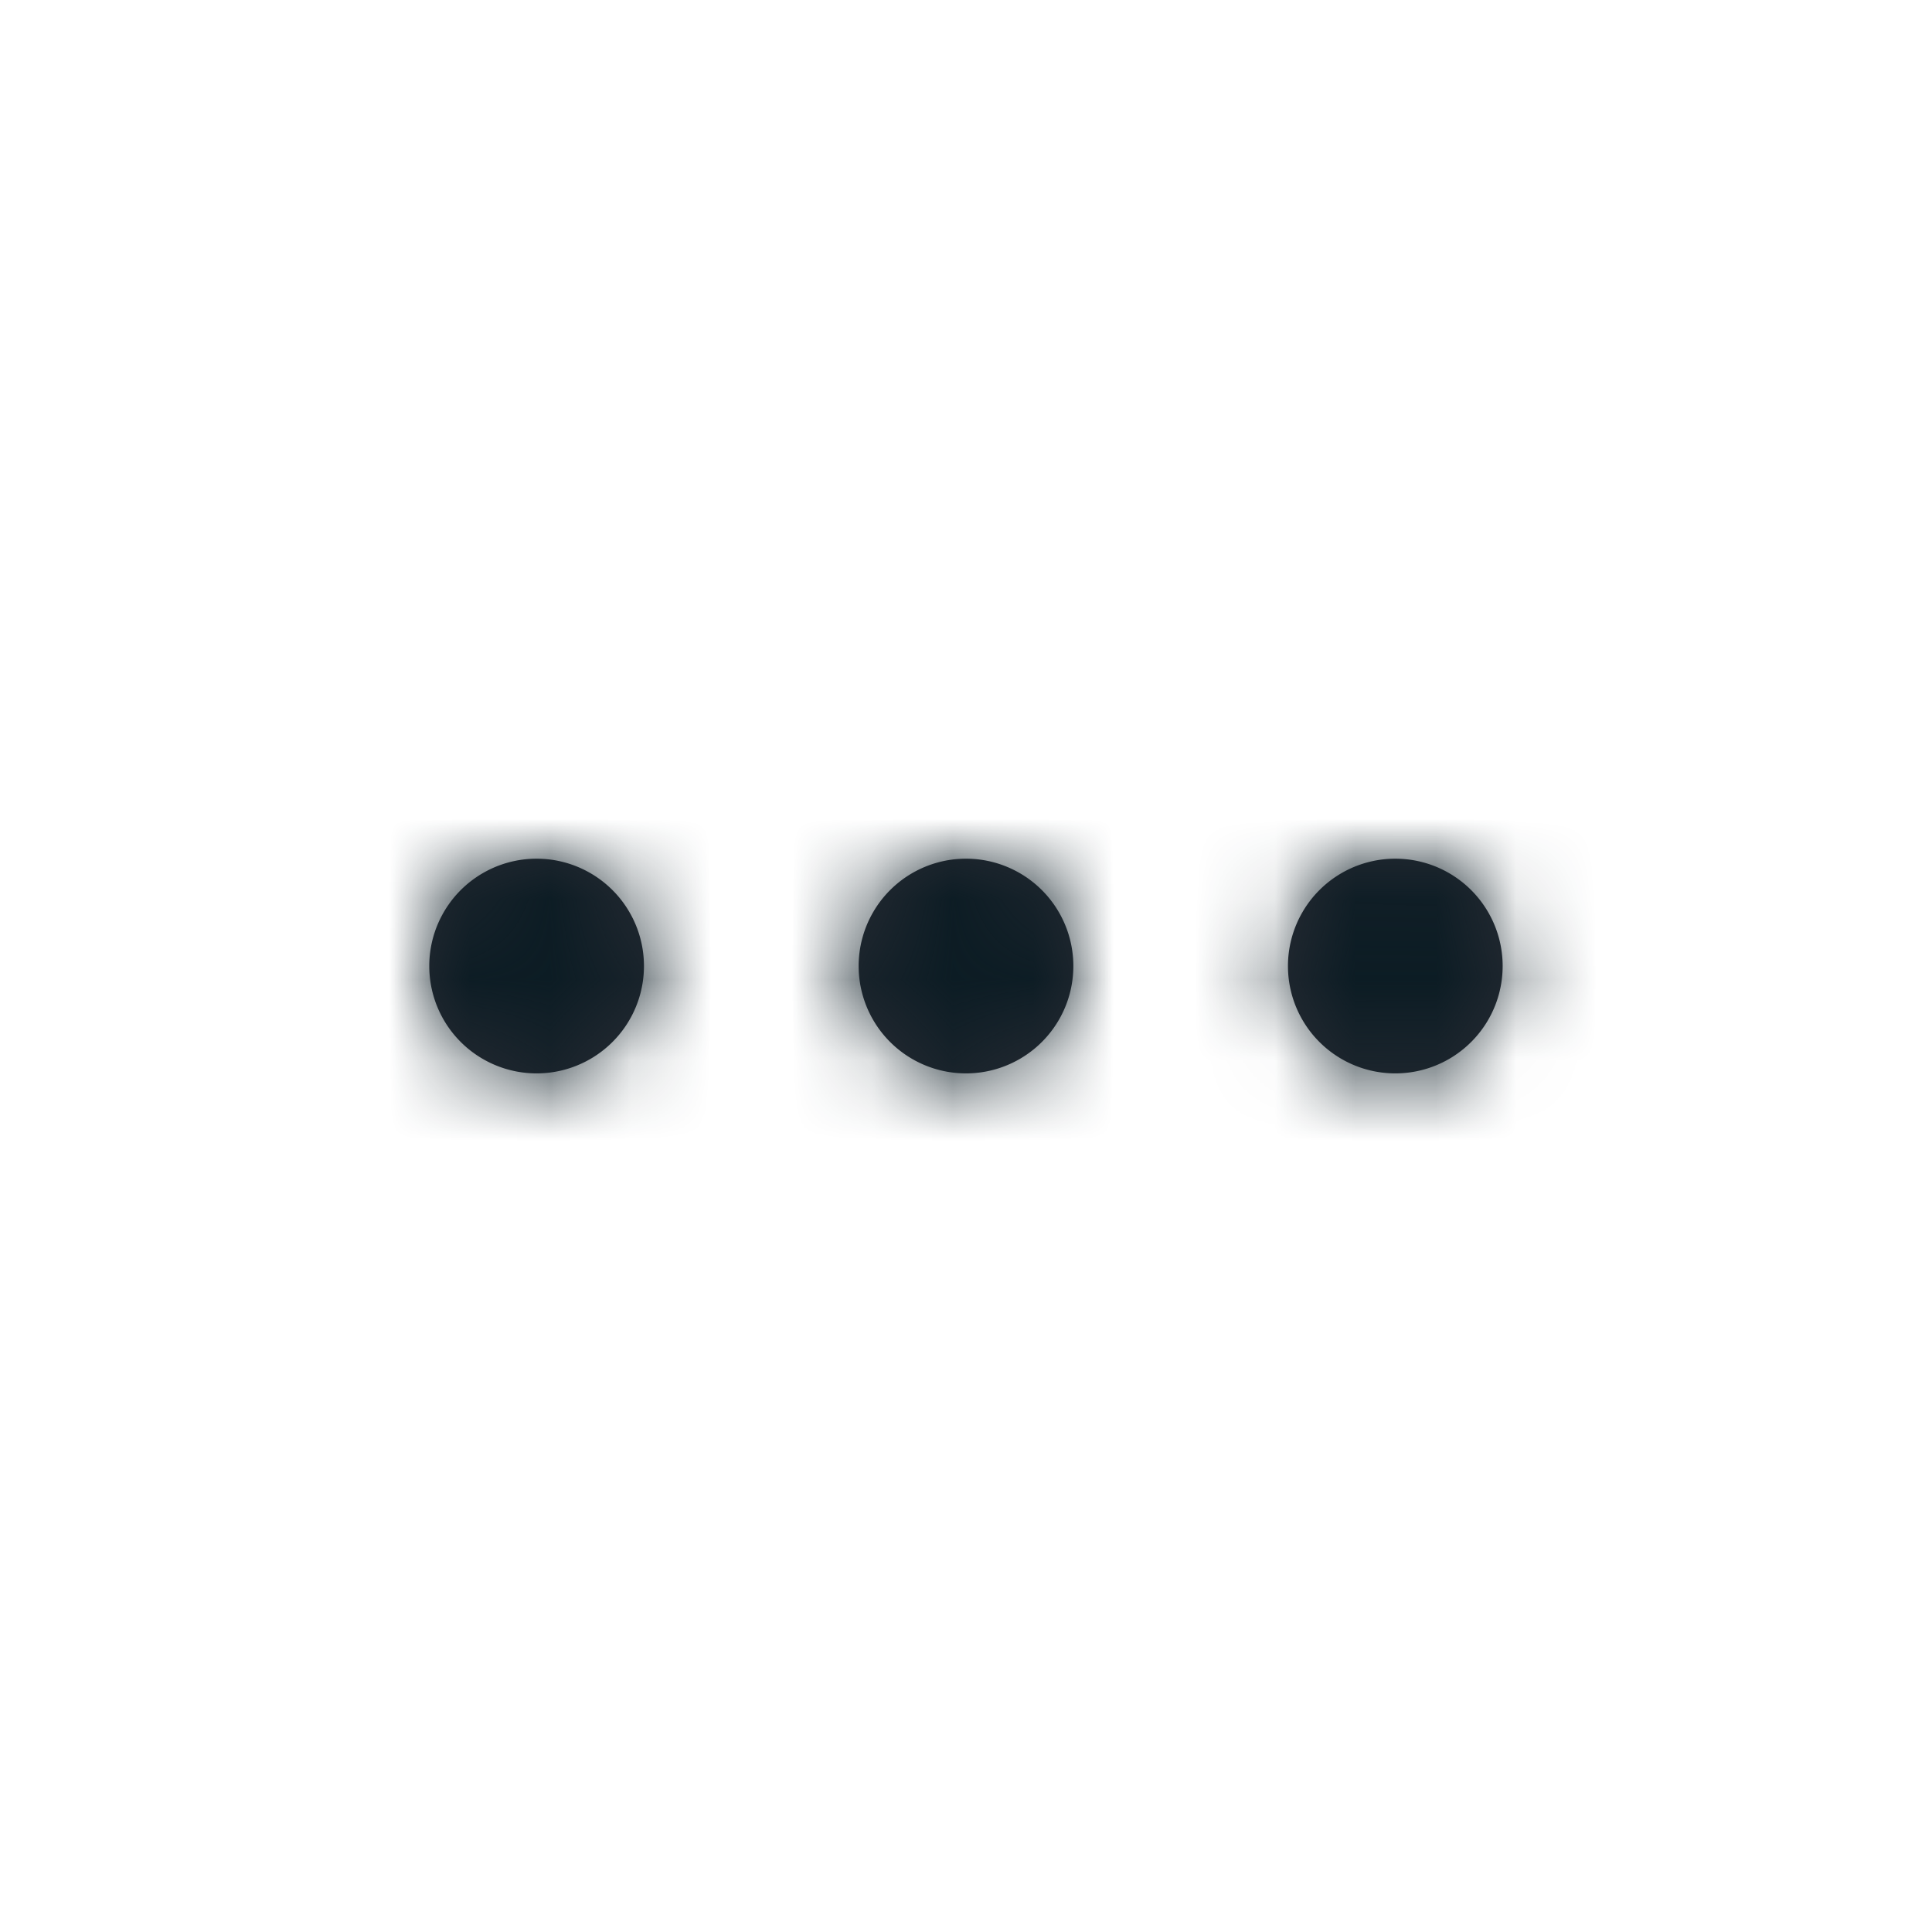 <svg width="24" height="24" viewBox="0 0 24 24" xmlns="http://www.w3.org/2000/svg" xmlns:xlink="http://www.w3.org/1999/xlink"><title>Artboard</title><defs><path d="M1.333 2.667a1.333 1.333 0 1 1 0-2.667 1.333 1.333 0 0 1 0 2.667zm5.334 0a1.333 1.333 0 1 1 0-2.667 1.333 1.333 0 0 1 0 2.667zm5.333 0A1.333 1.333 0 1 1 12 0a1.333 1.333 0 0 1 0 2.667z" id="a"/></defs><g fill="none" fill-rule="evenodd"><g transform="translate(5.333 10.667)"><mask id="b" fill="#fff"><use xlink:href="#a"/></mask><use fill="#272B33" xlink:href="#a"/><g mask="url(#b)" fill="#0C1C24"><path d="M-1.333-6.667h16v16h-16z"/></g></g><path d="M4 4h16v16H4z"/></g></svg>